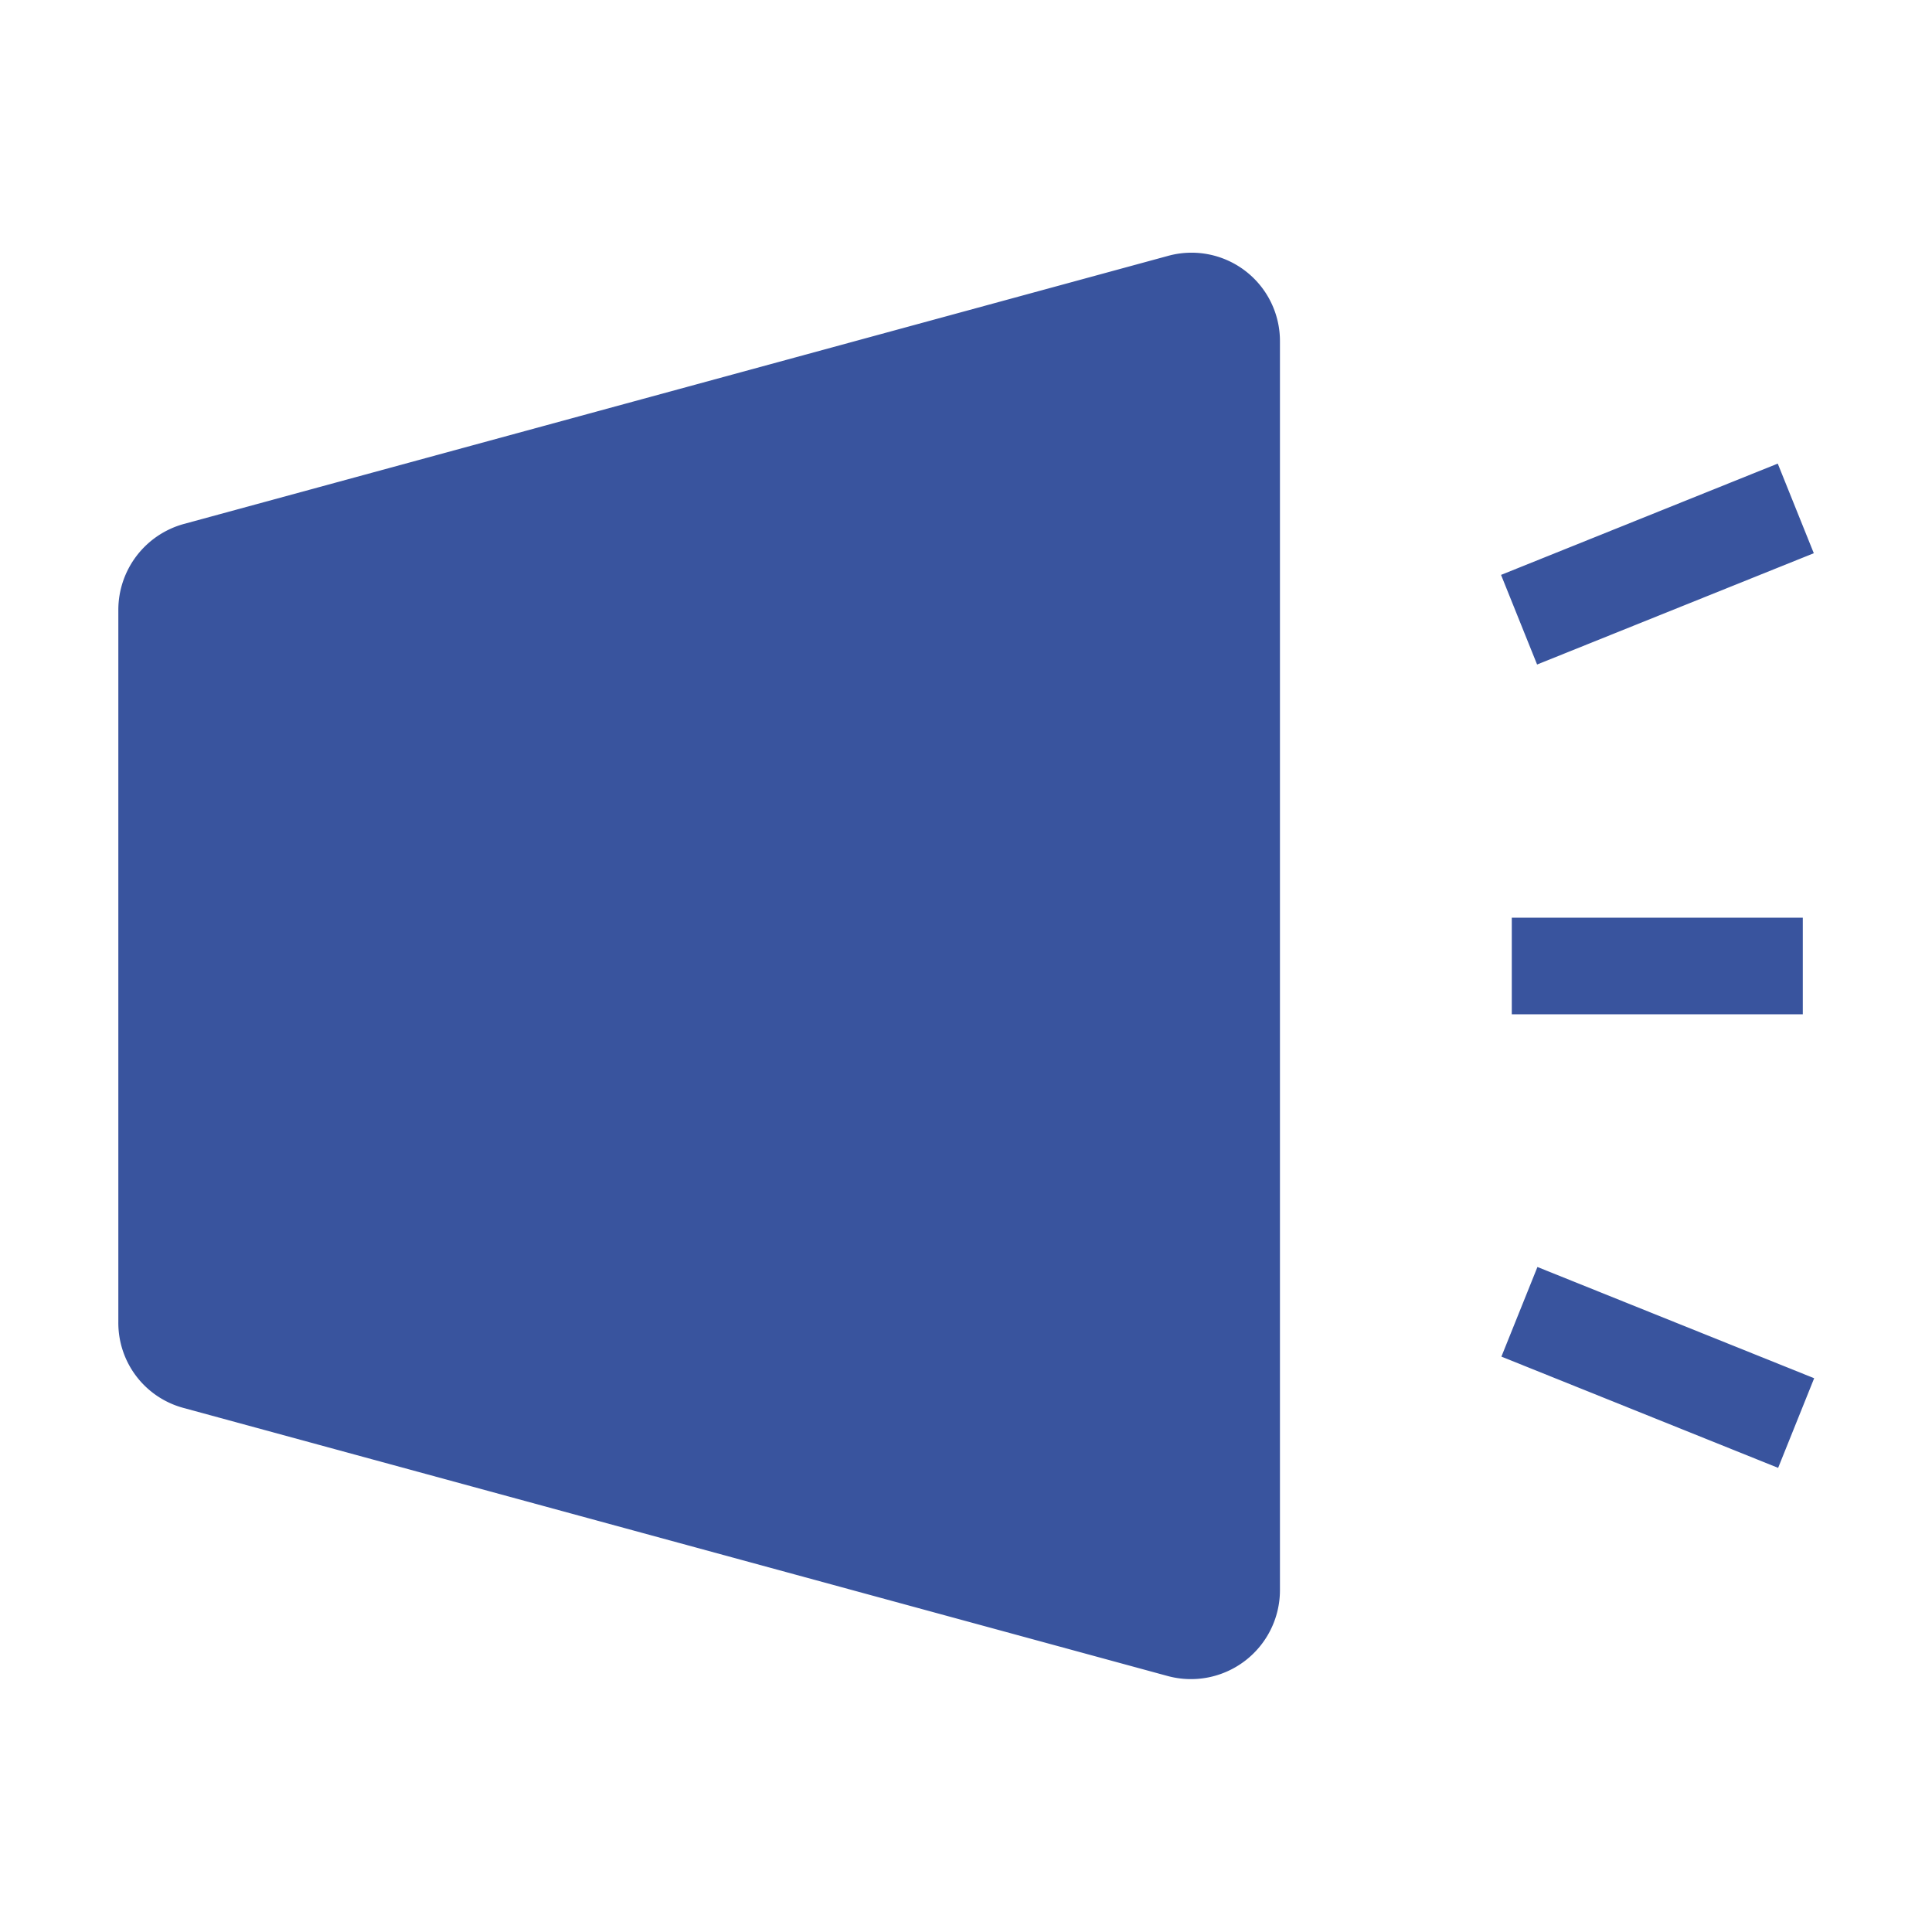 <svg id="ico_notice" xmlns="http://www.w3.org/2000/svg" width="16" height="16" viewBox="0 0 16 16">
  <rect id="아이콘_Frame_Background_" data-name="아이콘 [Frame Background]" width="16" height="16" fill="none"/>
  <path id="Vector" d="M0,0H16V16H0Z" fill="none"/>
  <g id="Group">
    <g id="Group-2" data-name="Group">
      <path id="Vector-2" data-name="Vector" d="M0,0H2.47V.8H0Z" transform="translate(12.431 4.761) rotate(-21.91)" fill="#39549e"/>
      <path id="Vector-3" data-name="Vector" d="M0,0H2.41V.8H0Z" transform="translate(12.52 7.6)" fill="#39549e"/>
      <path id="Vector-4" data-name="Vector" d="M0,0H.8V2.47H0Z" transform="translate(12.434 11.235) rotate(-68.1)" fill="#39549e"/>
    </g>
    <path id="Vector-5" data-name="Vector" d="M.54,2.247,8.69.027a.732.732,0,0,1,.93.71v10.34a.737.737,0,0,1-.93.71L.54,9.567A.729.729,0,0,1,0,8.857v-5.9a.738.738,0,0,1,.54-.71Z" transform="translate(0.98 2.093)" fill="#39549e"/>
  </g>
</svg>
